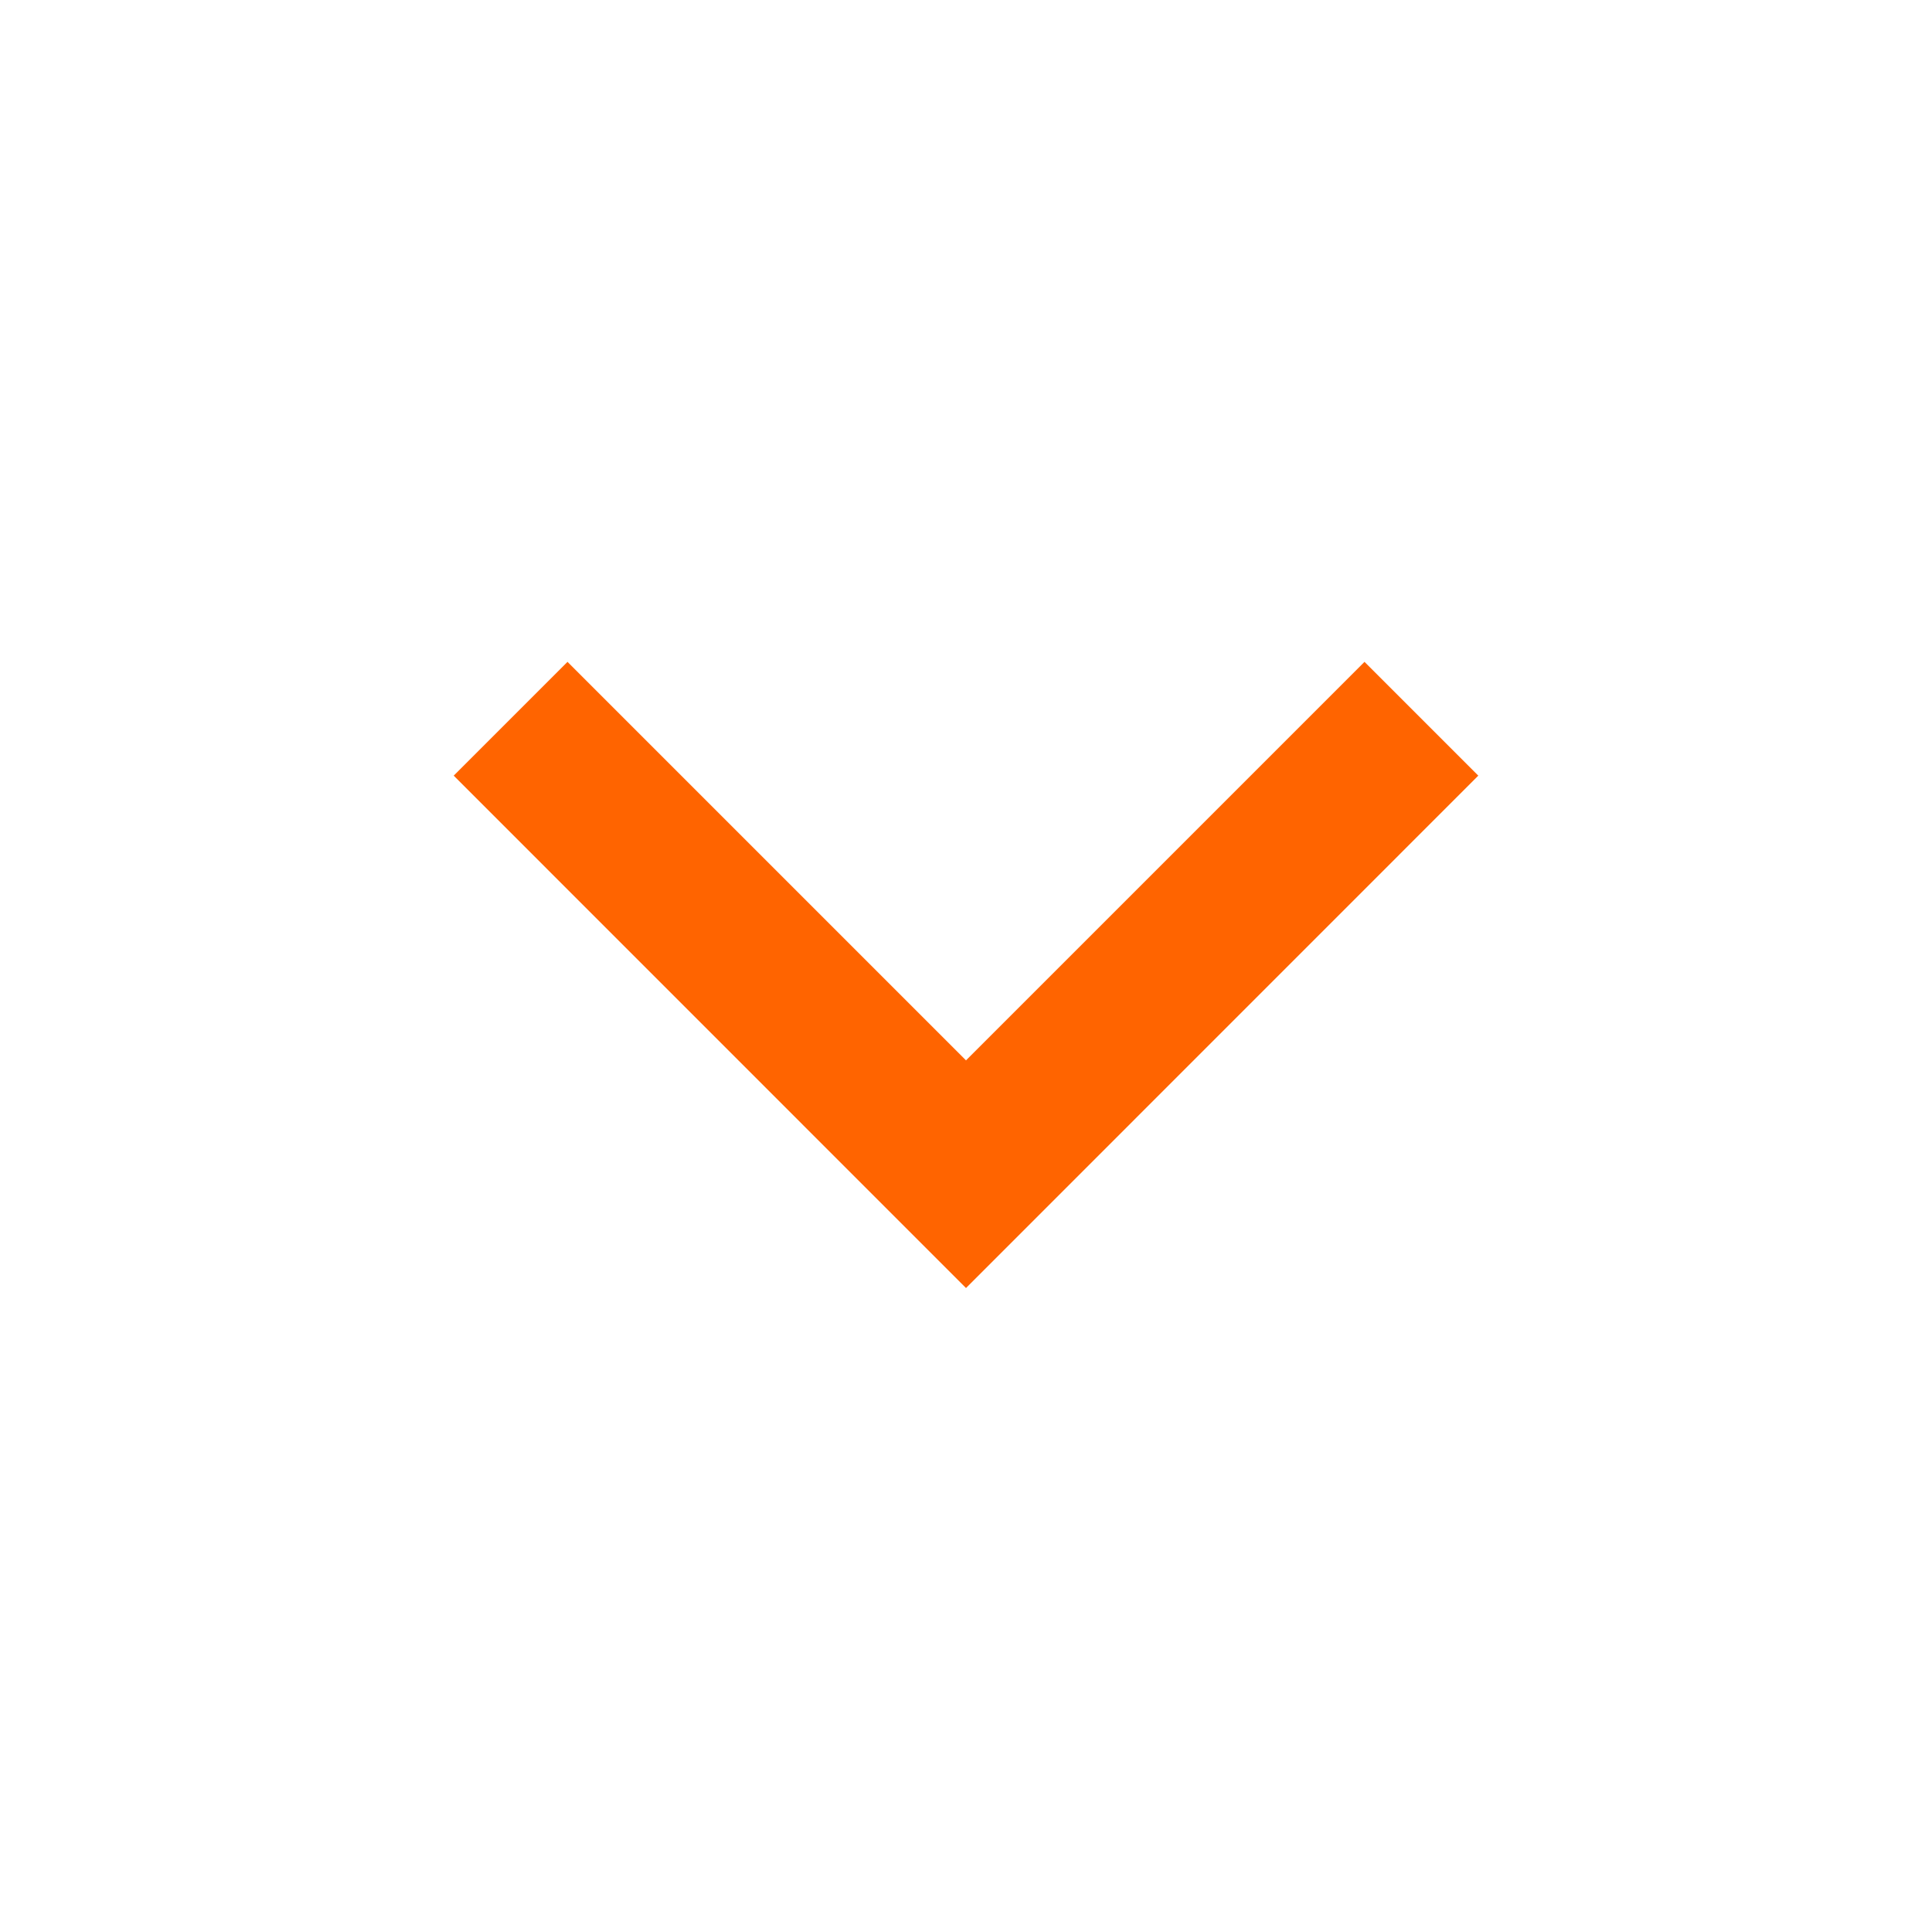 <svg id="arrow-down-s-line" xmlns="http://www.w3.org/2000/svg" width="19" height="19" viewBox="0 0 19 19">
  <defs>
    <style>
      .cls-1 {
        fill: none;
      }

      .cls-2 {
        fill: #ff6400;
      }
    </style>
  </defs>
  <path id="Path_243" data-name="Path 243" class="cls-1" d="M0,0H19V19H0Z"/>
  <path id="Path_244" data-name="Path 244" class="cls-2" d="M10.674,12.141l3.919-3.919,1.119,1.119L10.674,14.38,5.636,9.341,6.755,8.222Z" transform="translate(-1.174 -1.713)"/>
</svg>
